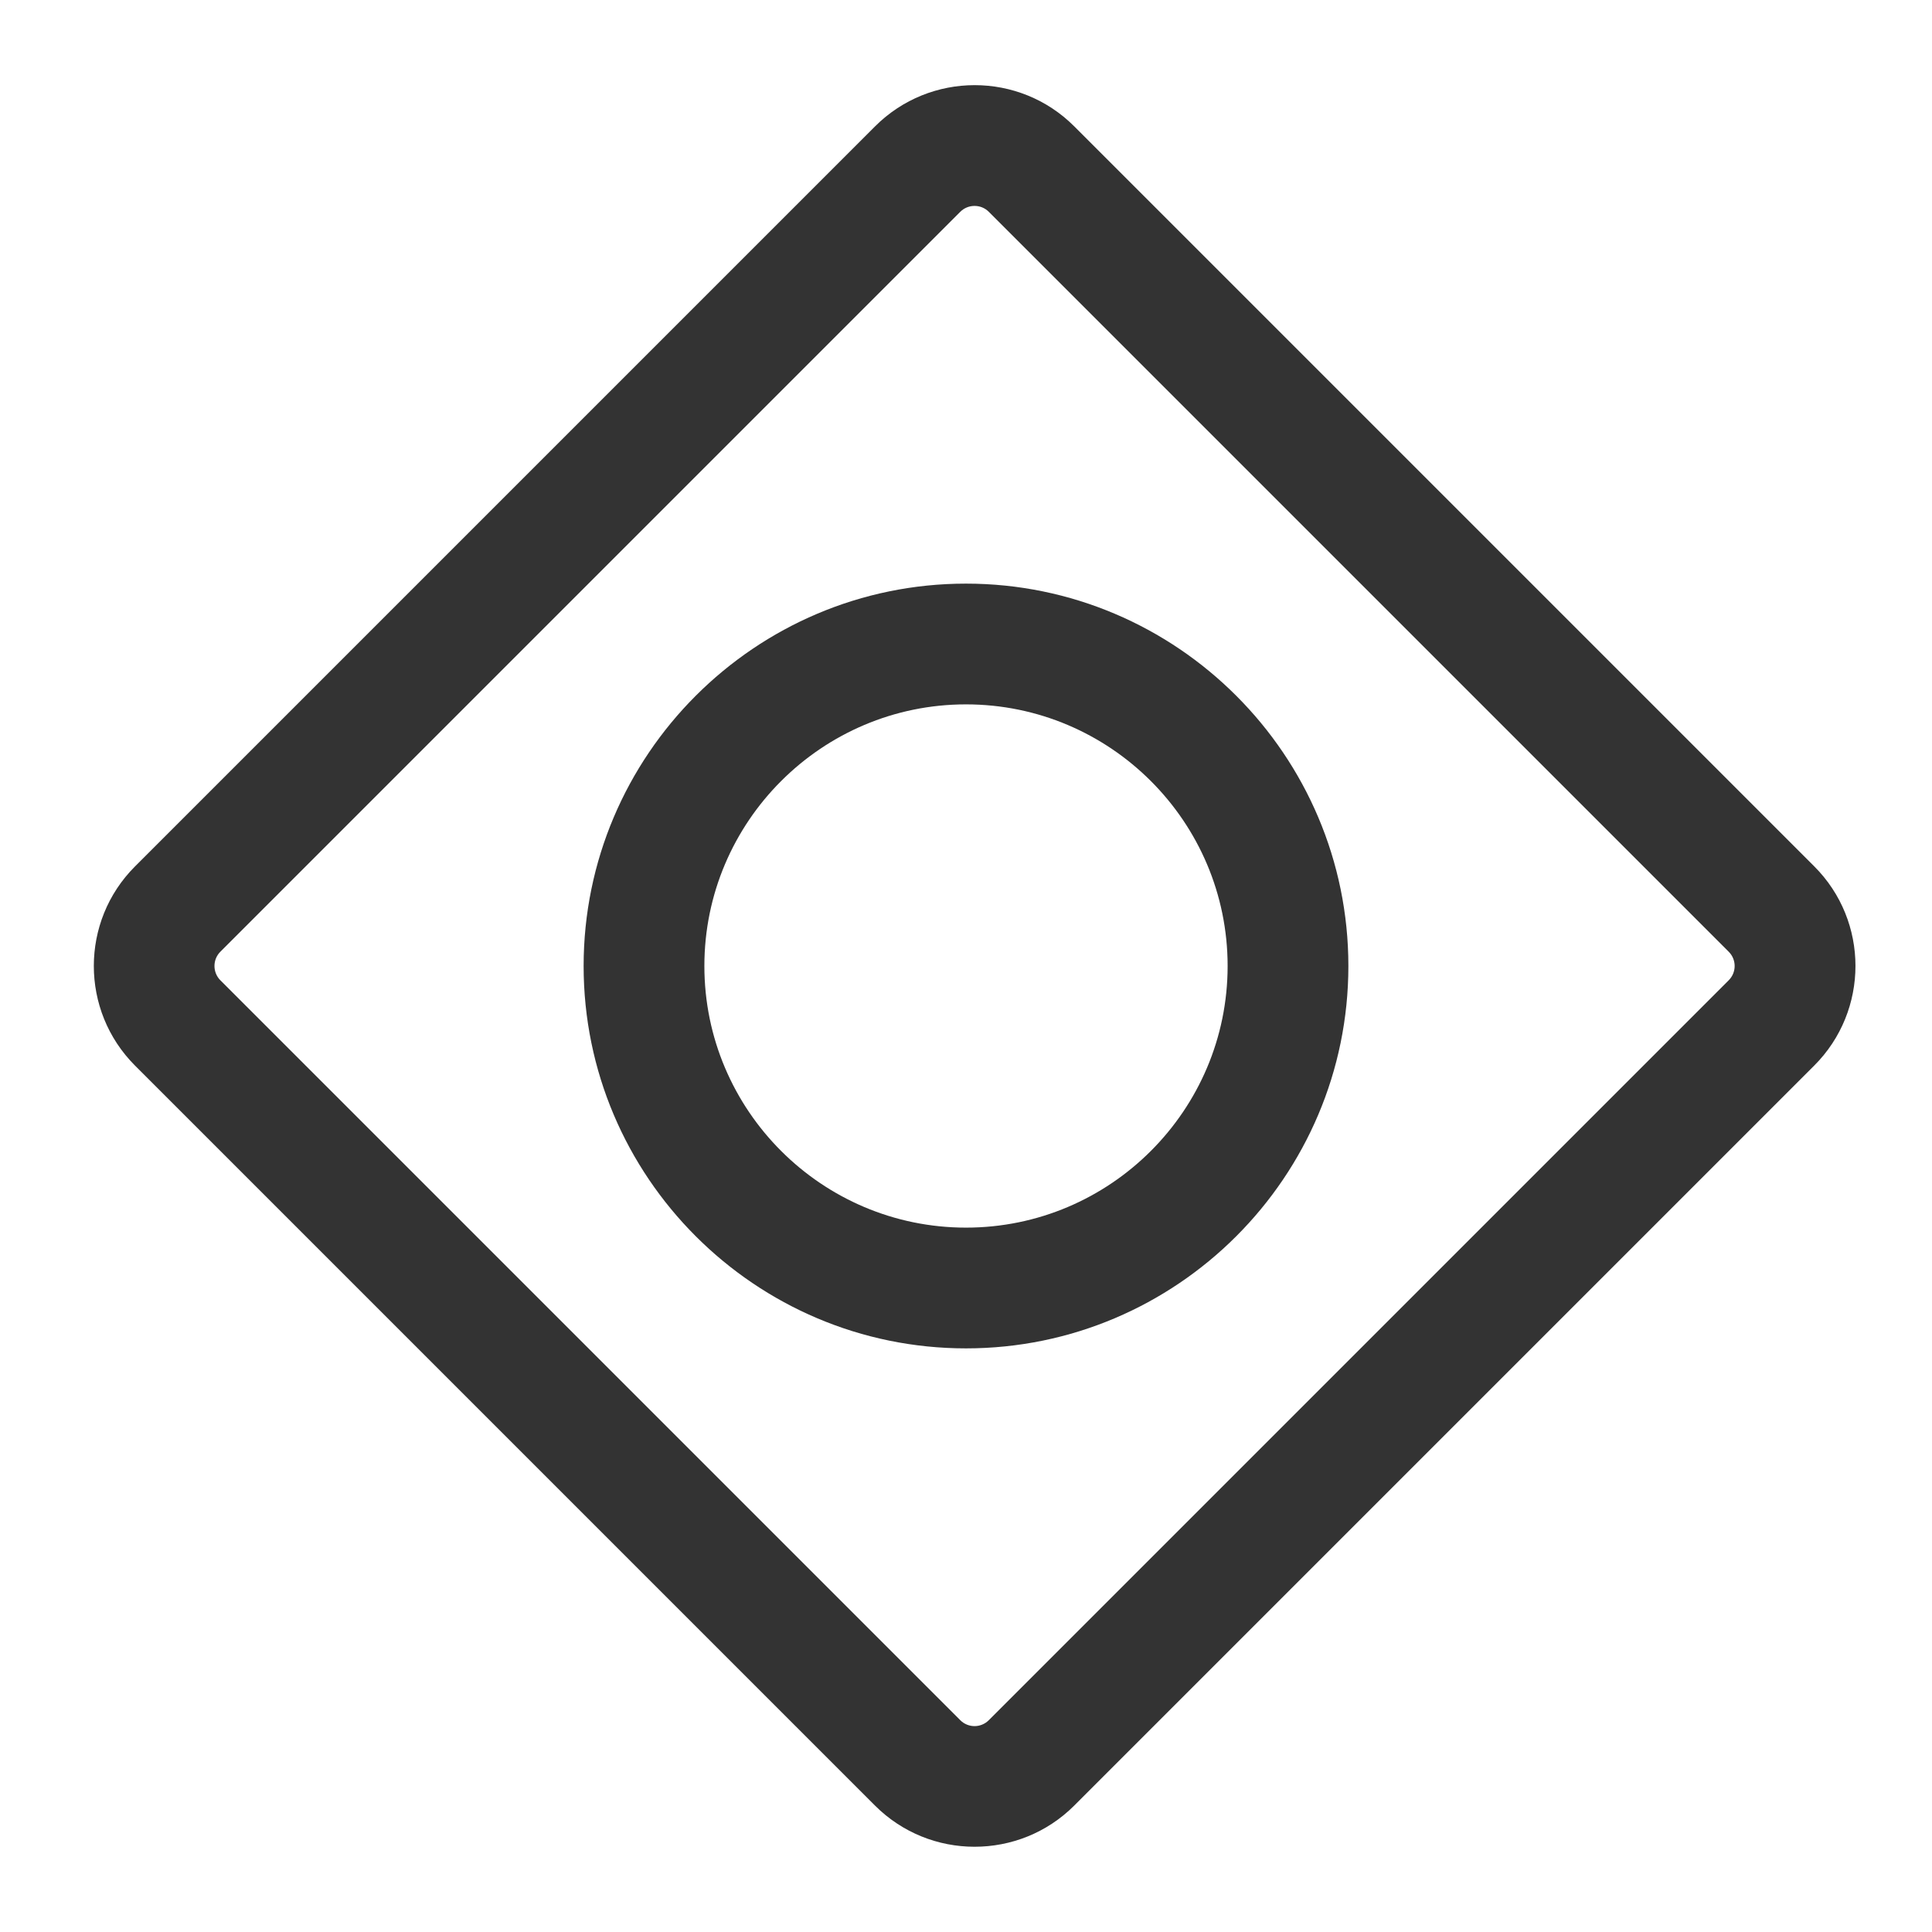 <?xml version="1.0" encoding="iso-8859-1"?>
<svg version="1.1" id="&#x56FE;&#x5C42;_1" xmlns="http://www.w3.org/2000/svg" xmlns:xlink="http://www.w3.org/1999/xlink" x="0px"
	 y="0px" viewBox="0 0 24 24" style="enable-background:new 0 0 24 24;" xml:space="preserve">
<path style="fill:#333333;" d="M12.106,22.941c-0.448,0-0.896-0.171-1.237-0.512l-9.192-9.192c-0.682-0.683-0.682-1.792,0-2.474
	l9.193-9.193c0.683-0.683,1.793-0.683,2.475,0l9.192,9.192c0.683,0.682,0.683,1.792,0,2.475l-9.192,9.192
	C13.003,22.771,12.555,22.941,12.106,22.941z M12.106,2.558c-0.064,0-0.128,0.024-0.177,0.073l-9.192,9.192
	c-0.097,0.097-0.097,0.256,0,0.354l9.192,9.192c0.098,0.098,0.256,0.098,0.354,0l9.192-9.192c0.098-0.098,0.098-0.256,0-0.354
	l-9.192-9.192C12.234,2.582,12.171,2.558,12.106,2.558z"/>
<path style="fill:#333333;" d="M12,16.75c-2.619,0-4.75-2.131-4.75-4.75S9.381,7.25,12,7.25s4.75,2.131,4.75,4.75
	S14.619,16.75,12,16.75z M12,8.75c-1.792,0-3.25,1.458-3.25,3.25s1.458,3.25,3.25,3.25s3.25-1.458,3.25-3.25S13.792,8.75,12,8.75z"
	/>
</svg>






